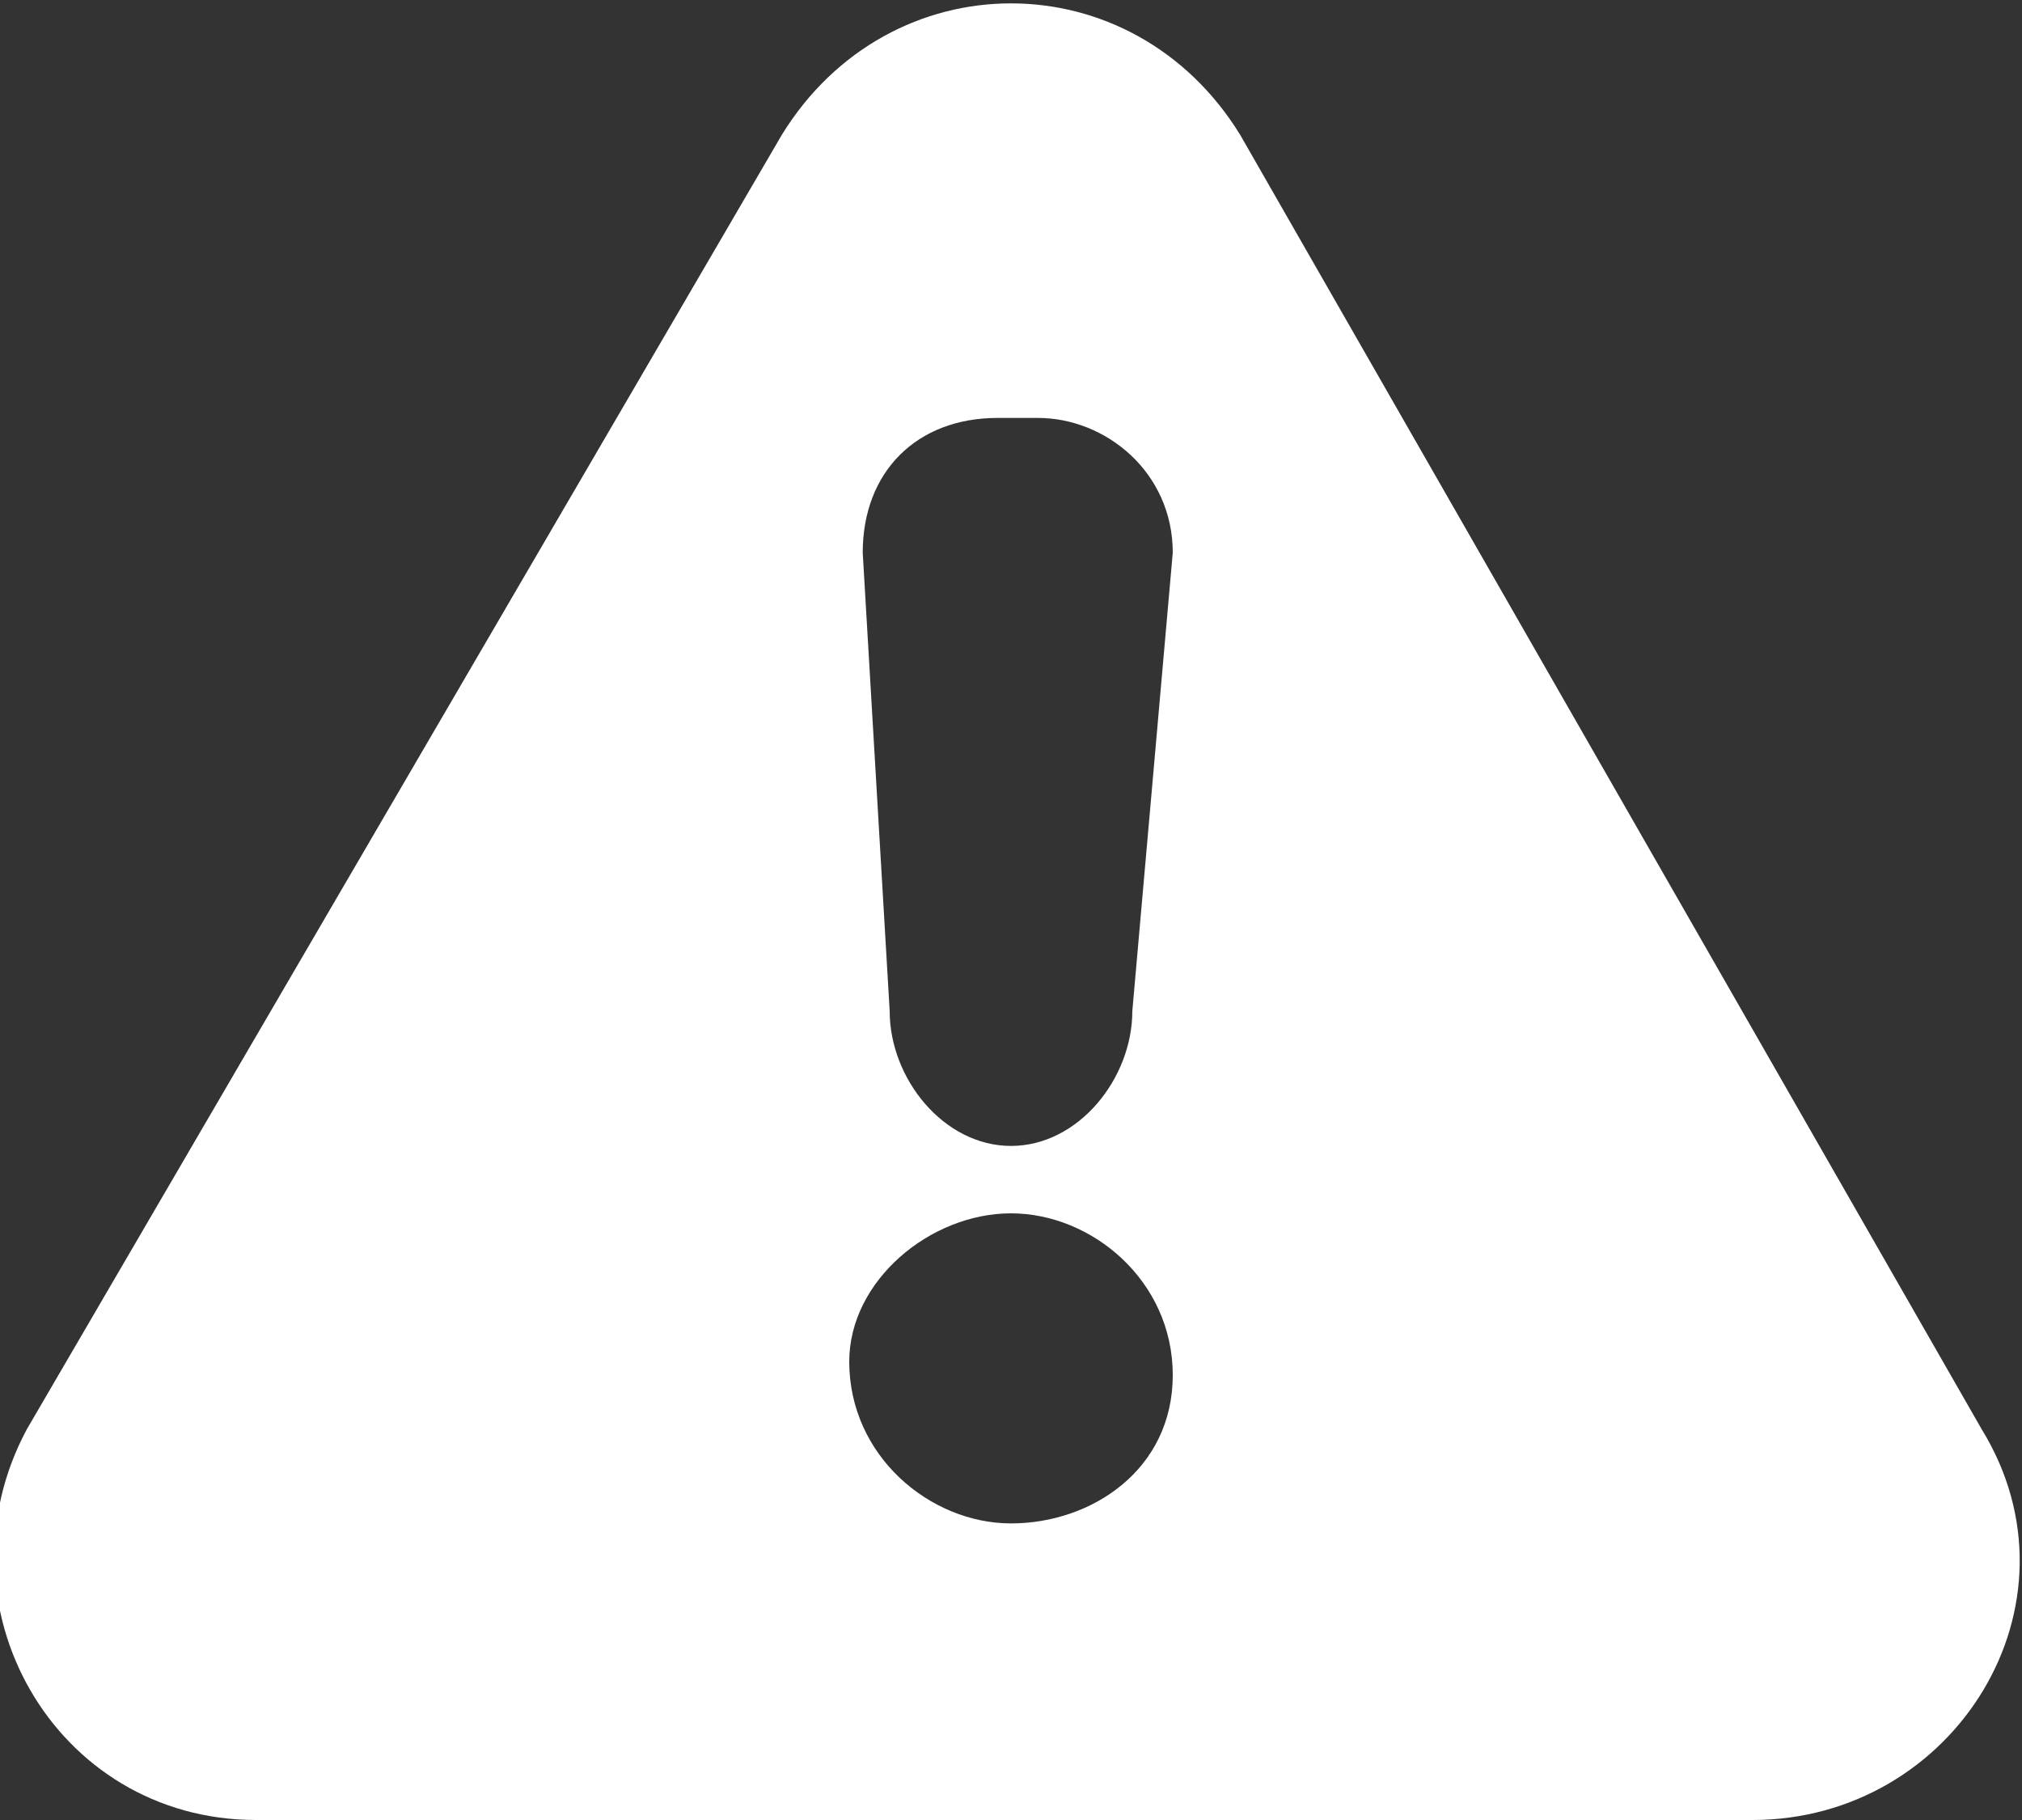<?xml version="1.0" encoding="utf-8"?>
<!-- Generator: Adobe Illustrator 25.4.1, SVG Export Plug-In . SVG Version: 6.00 Build 0)  -->
<svg version="1.1" id="Layer_1" xmlns="http://www.w3.org/2000/svg" xmlns:xlink="http://www.w3.org/1999/xlink" x="0px" y="0px"
	 viewBox="0 0 15 13.5" style="enable-background:new 0 0 15 13.5;" xml:space="preserve">
<rect x="0" y="0" width="15" height="13.5" fill="#333333" stroke="none"/>
<style type="text/css">
	.st0{fill:#FFFFFF;}
</style>
<path class="st0" d="M14.7,10.6L9.2,1C8.4-0.3,6.6-0.3,5.8,1l-5.6,9.6c-0.7,1.3,0.2,2.9,1.7,2.9h11.1C14.5,13.5,15.5,11.9,14.7,10.6
	z M7.4,3.1h0.3c0.5,0,1,0.4,1,1L8.4,7.5c0,0.5-0.4,1-0.9,1S6.6,8,6.6,7.5L6.4,4.1C6.4,3.5,6.8,3.1,7.4,3.1z M7.5,11.3
	c-0.6,0-1.2-0.5-1.2-1.2C6.3,9.5,6.9,9,7.5,9c0.6,0,1.2,0.5,1.2,1.2C8.7,10.9,8.1,11.3,7.5,11.3z"/>
</svg>
